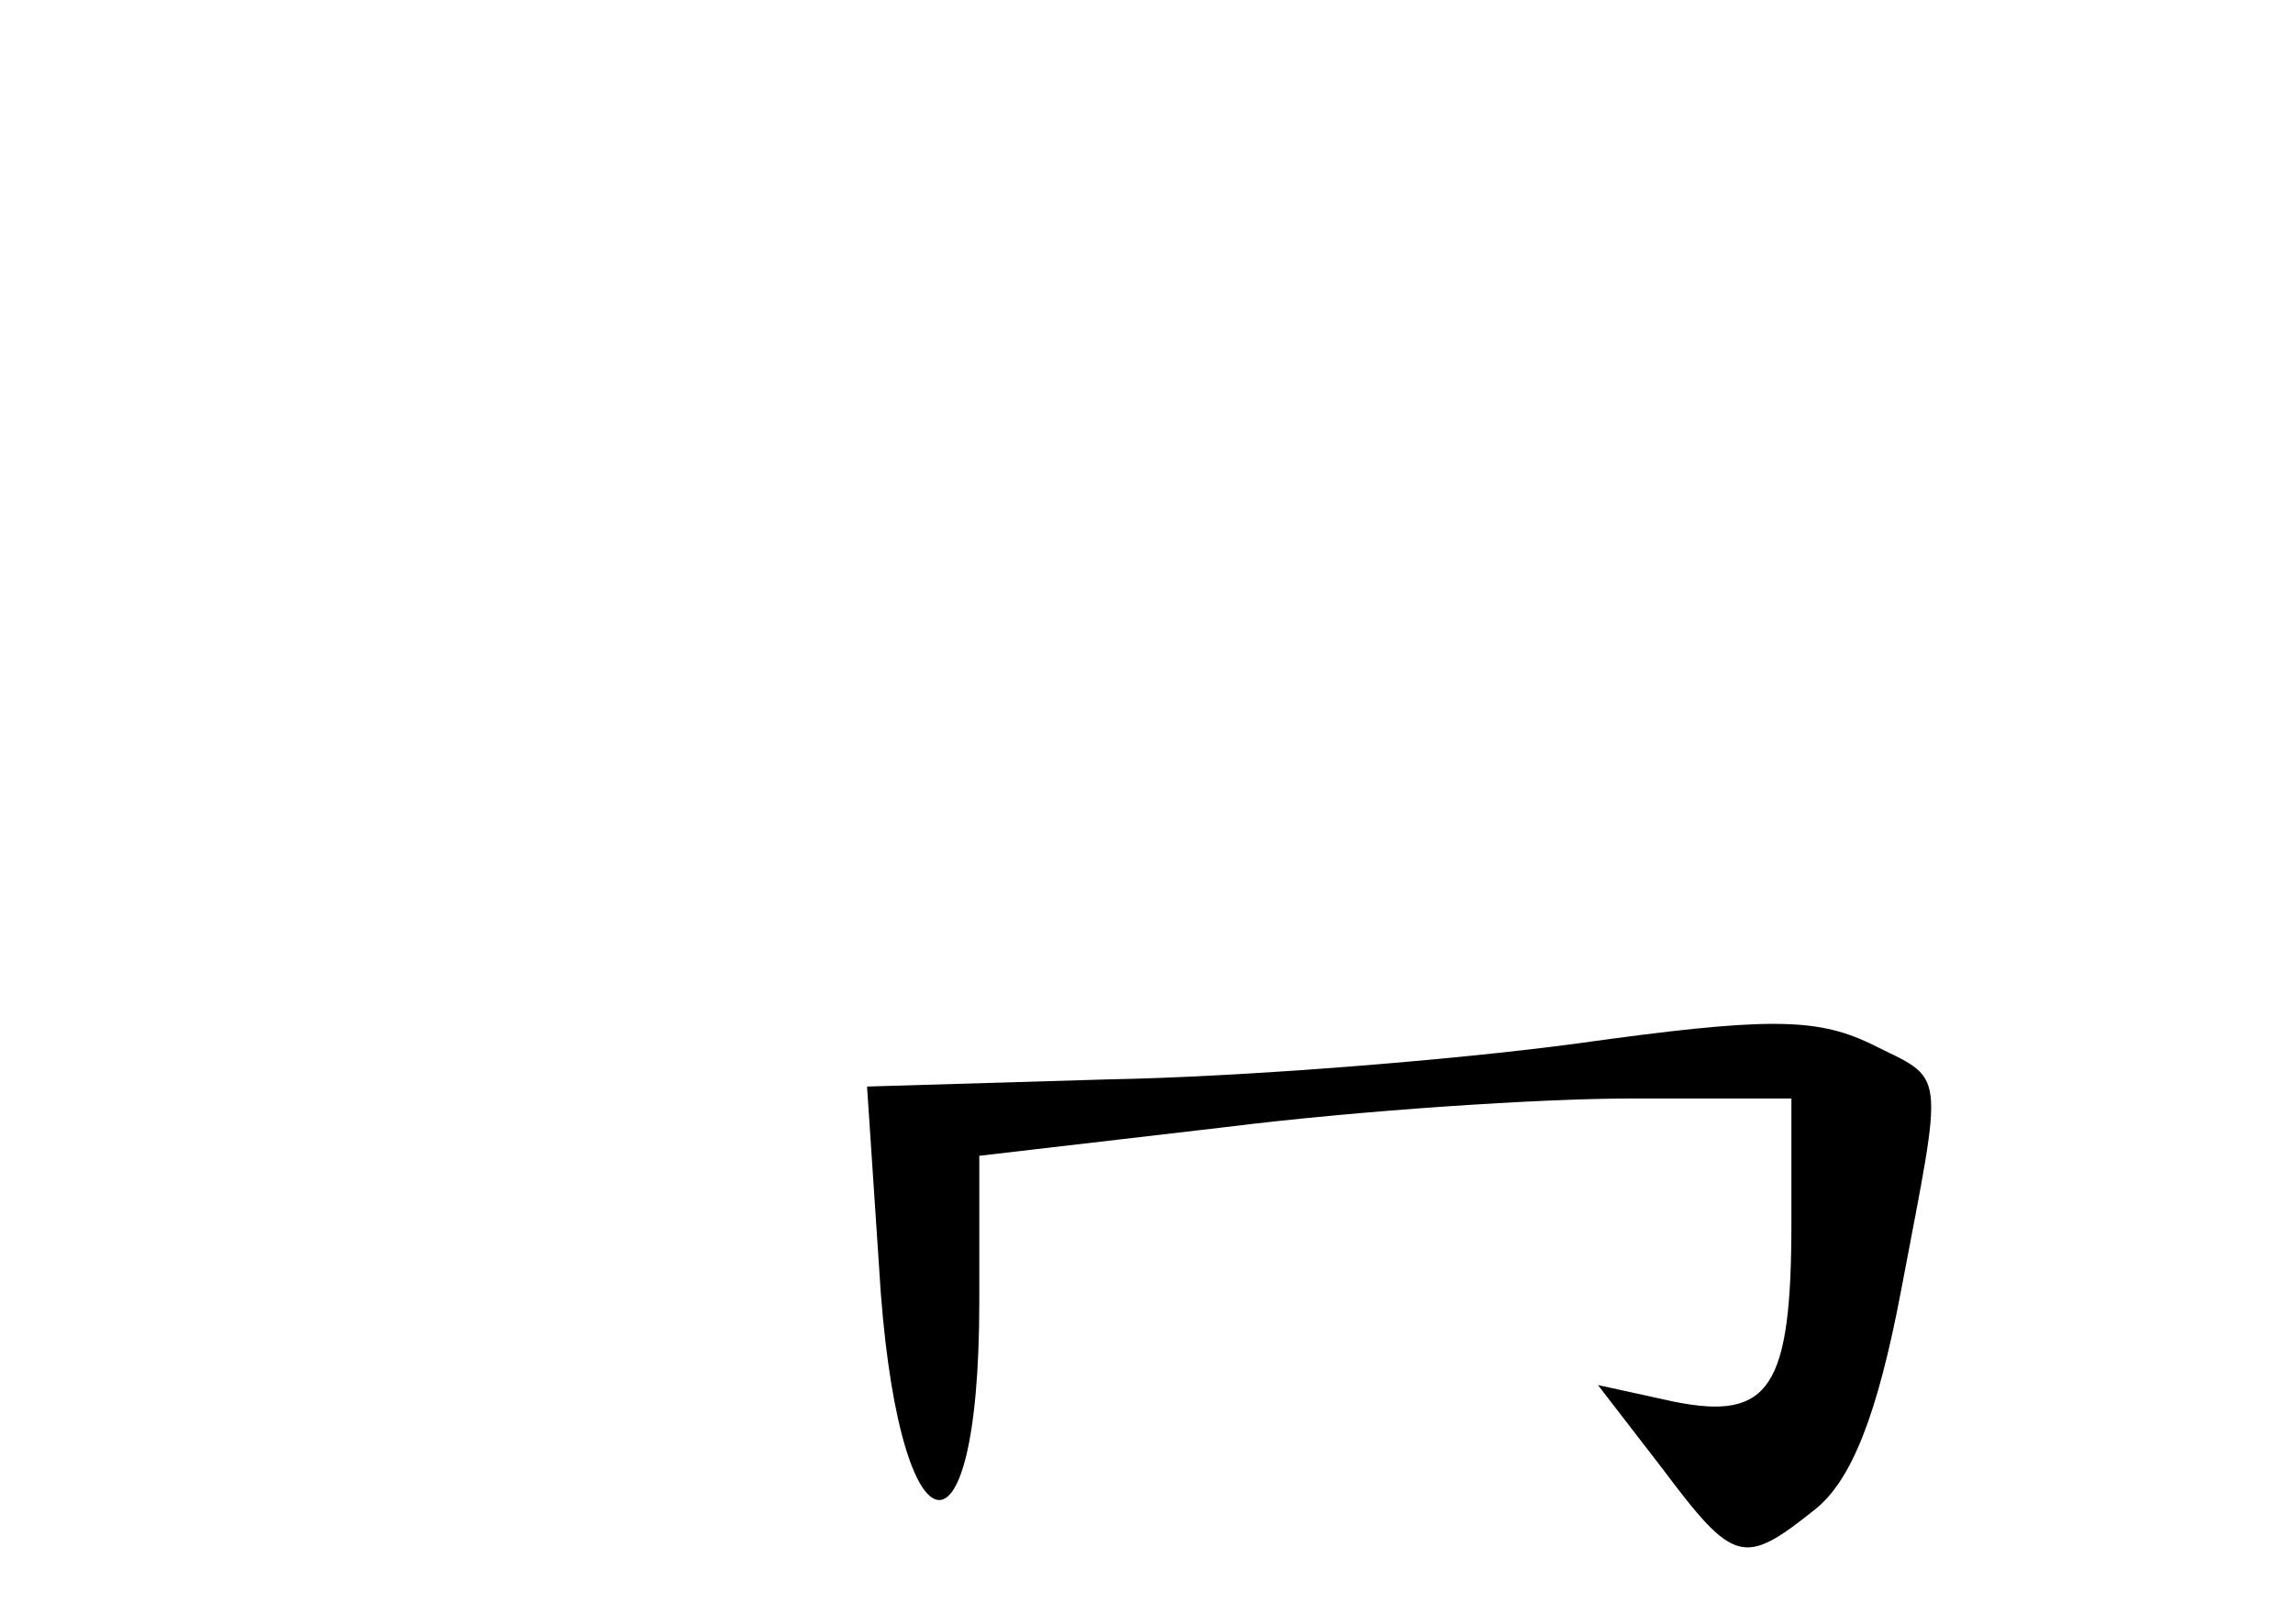 <?xml version="1.0" standalone="no"?>
<!DOCTYPE svg PUBLIC "-//W3C//DTD SVG 20010904//EN"
 "http://www.w3.org/TR/2001/REC-SVG-20010904/DTD/svg10.dtd">
<svg version="1.0" xmlns="http://www.w3.org/2000/svg"
 width="96pt" height="68pt" viewBox="0 0 96 68"
 preserveAspectRatio="xMidYMid meet">
<g transform="translate(0,68) scale(0.1,-0.1)"
fill="#000000" stroke="none">
<path d="M660 243 c-52 -7 -140 -14 -196 -15 l-101 -3 5 -75 c7 -122 42 -134
42 -15 l0 61 103 12 c56 7 132 12 170 12 l67 0 0 -52 c0 -69 -9 -83 -49 -75
l-32 7 27 -35 c30 -40 34 -41 64 -17 15 12 26 39 36 92 18 95 19 87 -13 103
-23 11 -44 11 -123 0z"/>
</g>
</svg>
